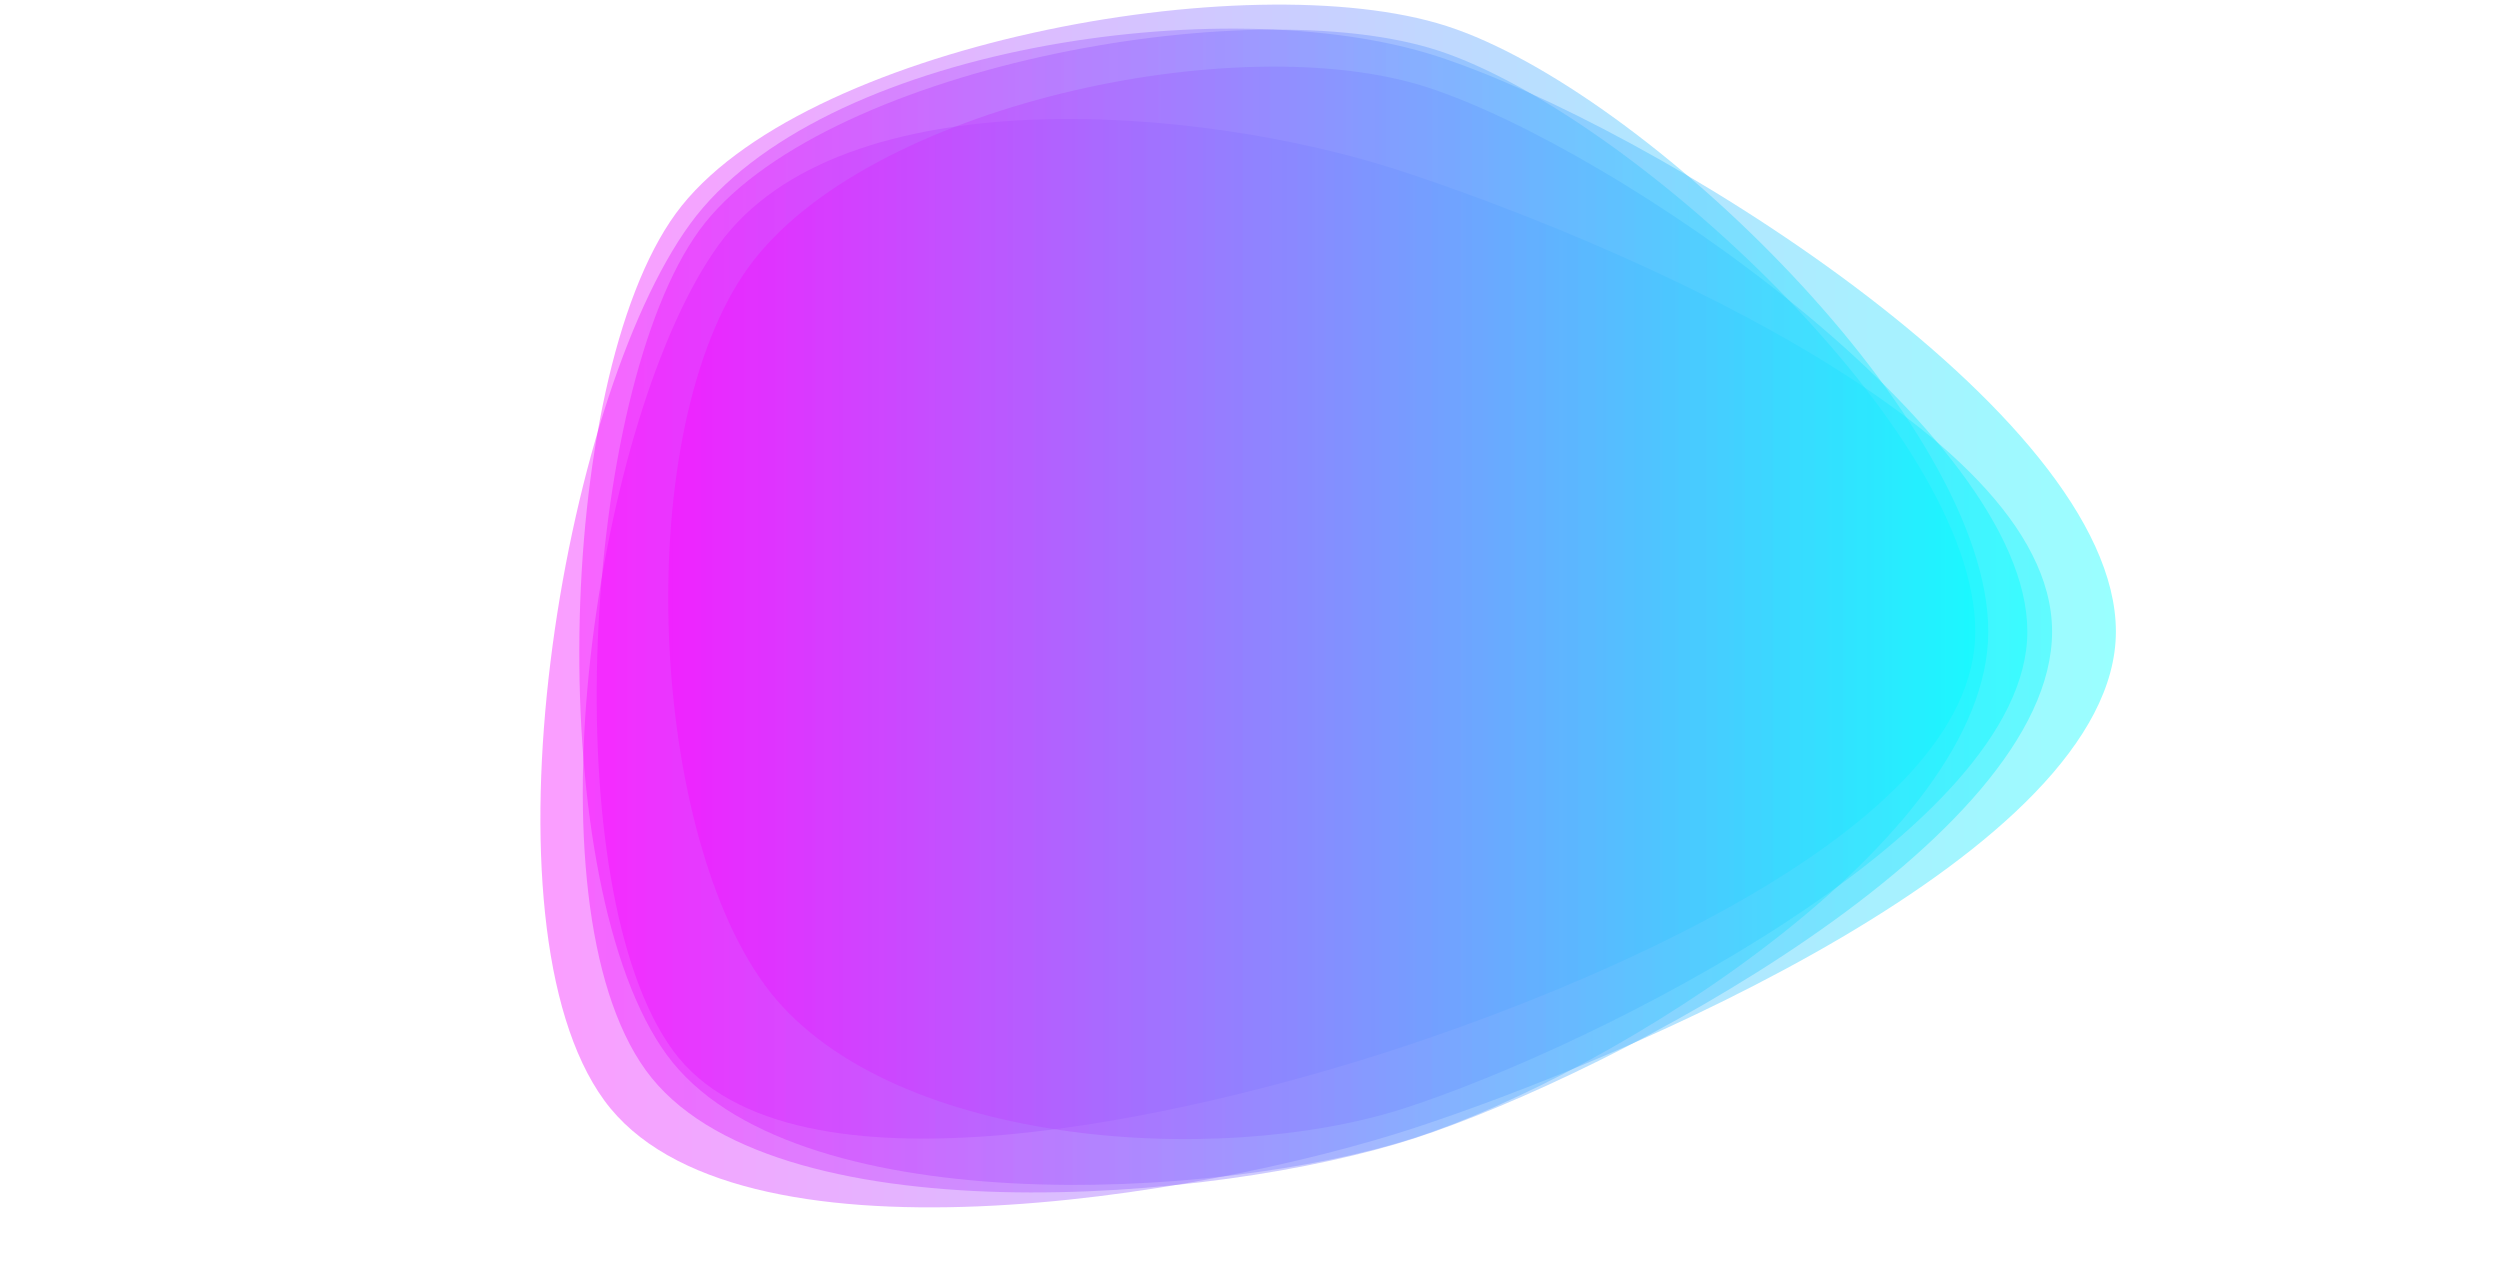 <svg xmlns="http://www.w3.org/2000/svg" xmlns:xlink="http://www.w3.org/1999/xlink" style="margin:auto;background:#ffffff;display:block;z-index:1;position:relative" width="1920" height="969" preserveAspectRatio="xMidYMid" viewBox="0 0 1920 969">
<g transform=""><linearGradient id="lg-0.517981910342425" x1="0" x2="1" y1="0" y2="0">
  <stop stop-color="#ff00ff" offset="0"></stop>
  <stop stop-color="#00ffff" offset="1"></stop>
</linearGradient><path d="M 1576 485 C 1576 645 1240 824 1087 874 C 934 924 590 952 496 822 C 402 692 458 318 552 188 C 646 58 922 81 1075 131 C 1228 181 1576 325 1576 485" fill="url(#lg-0.517981910342425)" opacity="0.4">
  <animate attributeName="d" dur="10s" repeatCount="indefinite" keyTimes="0;0.333;0.667;1" calcmod="spline" keySplines="0.3 0.1 0.7 0.9;0.3 0.1 0.7 0.9;0.3 0.1 0.7 0.9" begin="-4s" values="M 1576 485 C 1576 645 1240 824 1087 874 C 934 924 590 952 496 822 C 402 692 458 318 552 188 C 646 58 922 81 1075 131 C 1228 181 1576 325 1576 485;M 1612 485 C 1612 667 1272 857 1099 913 C 926 969 539 1015 432 868 C 325 721 336 256 443 109 C 550 -38 944 -54 1117 2 C 1290 58 1612 303 1612 485;M 1565 485 C 1565 652 1258 860 1099 912 C 940 964 607 947 509 812 C 411 677 423 301 521 166 C 619 31 953 -36 1112 16 C 1271 68 1565 318 1565 485;M 1576 485 C 1576 645 1240 824 1087 874 C 934 924 590 952 496 822 C 402 692 458 318 552 188 C 646 58 922 81 1075 131 C 1228 181 1576 325 1576 485"></animate>
</path><path d="M 1625 485 C 1625 654 1244 815 1084 867 C 924 919 563 981 464 845 C 365 709 431 308 530 172 C 629 36 942 -9 1103 43 C 1264 95 1625 316 1625 485" fill="url(#lg-0.517981910342425)" opacity="0.4">
  <animate attributeName="d" dur="10s" repeatCount="indefinite" keyTimes="0;0.333;0.667;1" calcmod="spline" keySplines="0.3 0.1 0.7 0.9;0.3 0.1 0.7 0.9;0.3 0.1 0.7 0.9" begin="-4s" values="M 1625 485 C 1625 654 1244 815 1084 867 C 924 919 563 981 464 845 C 365 709 431 308 530 172 C 629 36 942 -9 1103 43 C 1264 95 1625 316 1625 485;M 1570 485 C 1570 639 1226 804 1079 852 C 932 900 640 908 549 783 C 458 658 481 328 572 203 C 663 78 943 35 1090 83 C 1237 131 1570 331 1570 485;M 1622 485 C 1622 660 1255 824 1088 878 C 921 932 658 921 555 779 C 452 637 377 278 480 136 C 583 -6 937 -12 1104 42 C 1271 96 1622 310 1622 485;M 1625 485 C 1625 654 1244 815 1084 867 C 924 919 563 981 464 845 C 365 709 431 308 530 172 C 629 36 942 -9 1103 43 C 1264 95 1625 316 1625 485"></animate>
</path><path d="M 1527 485 C 1527 645 1238 825 1086 874 C 934 923 606 939 512 810 C 418 681 425 293 519 164 C 613 35 959 -29 1111 20 C 1263 69 1527 325 1527 485" fill="url(#lg-0.517981910342425)" opacity="0.4">
  <animate attributeName="d" dur="10s" repeatCount="indefinite" keyTimes="0;0.333;0.667;1" calcmod="spline" keySplines="0.3 0.1 0.7 0.9;0.3 0.1 0.7 0.9;0.3 0.1 0.7 0.9" begin="-4s" values="M 1527 485 C 1527 645 1238 825 1086 874 C 934 923 606 939 512 810 C 418 681 425 293 519 164 C 613 35 959 -29 1111 20 C 1263 69 1527 325 1527 485;M 1567 485 C 1567 660 1256 830 1090 884 C 924 938 605 959 502 817 C 399 675 421 309 524 167 C 627 25 926 21 1093 75 C 1260 129 1567 310 1567 485;M 1638 485 C 1638 666 1261 826 1089 882 C 917 938 613 960 507 814 C 401 668 432 324 538 178 C 644 32 929 -5 1101 51 C 1273 107 1638 304 1638 485;M 1527 485 C 1527 645 1238 825 1086 874 C 934 923 606 939 512 810 C 418 681 425 293 519 164 C 613 35 959 -29 1111 20 C 1263 69 1527 325 1527 485"></animate>
</path><path d="M 1517 485 C 1517 639 1211 761 1065 808 C 919 855 608 931 517 807 C 426 683 447 301 537 177 C 627 53 959 -9 1105 39 C 1251 87 1517 331 1517 485" fill="url(#lg-0.517981910342425)" opacity="0.4">
  <animate attributeName="d" dur="10s" repeatCount="indefinite" keyTimes="0;0.333;0.667;1" calcmod="spline" keySplines="0.3 0.1 0.7 0.9;0.3 0.1 0.7 0.9;0.3 0.1 0.7 0.9" begin="-4s" values="M 1517 485 C 1517 639 1211 761 1065 808 C 919 855 608 931 517 807 C 426 683 447 301 537 177 C 627 53 959 -9 1105 39 C 1251 87 1517 331 1517 485;M 1513 485 C 1513 651 1240 807 1082 859 C 924 911 674 898 576 763 C 478 628 390 277 488 142 C 586 7 949 -19 1107 32 C 1265 83 1513 319 1513 485;M 1653 485 C 1653 665 1278 876 1106 932 C 934 988 608 963 502 817 C 396 671 372 281 478 135 C 584 -11 925 8 1097 64 C 1269 120 1653 305 1653 485;M 1517 485 C 1517 639 1211 761 1065 808 C 919 855 608 931 517 807 C 426 683 447 301 537 177 C 627 53 959 -9 1105 39 C 1251 87 1517 331 1517 485"></animate>
</path><path d="M 1557 485 C 1557 638 1224 804 1079 851 C 934 898 677 880 587 756 C 497 632 485 329 575 205 C 665 81 951 20 1096 67 C 1241 114 1557 332 1557 485" fill="url(#lg-0.517981910342425)" opacity="0.4">
  <animate attributeName="d" dur="10s" repeatCount="indefinite" keyTimes="0;0.333;0.667;1" calcmod="spline" keySplines="0.3 0.1 0.7 0.9;0.3 0.1 0.7 0.9;0.3 0.1 0.7 0.9" begin="-4s" values="M 1557 485 C 1557 638 1224 804 1079 851 C 934 898 677 880 587 756 C 497 632 485 329 575 205 C 665 81 951 20 1096 67 C 1241 114 1557 332 1557 485;M 1545 485 C 1545 669 1269 840 1094 897 C 919 954 588 983 480 834 C 372 685 342 263 450 114 C 558 -35 944 -62 1119 -5 C 1294 52 1545 301 1545 485;M 1607 485 C 1607 667 1259 815 1086 871 C 913 927 580 985 473 838 C 366 691 336 256 443 109 C 550 -38 934 -23 1107 33 C 1280 89 1607 303 1607 485;M 1557 485 C 1557 638 1224 804 1079 851 C 934 898 677 880 587 756 C 497 632 485 329 575 205 C 665 81 951 20 1096 67 C 1241 114 1557 332 1557 485"></animate>
</path></g>
</svg>